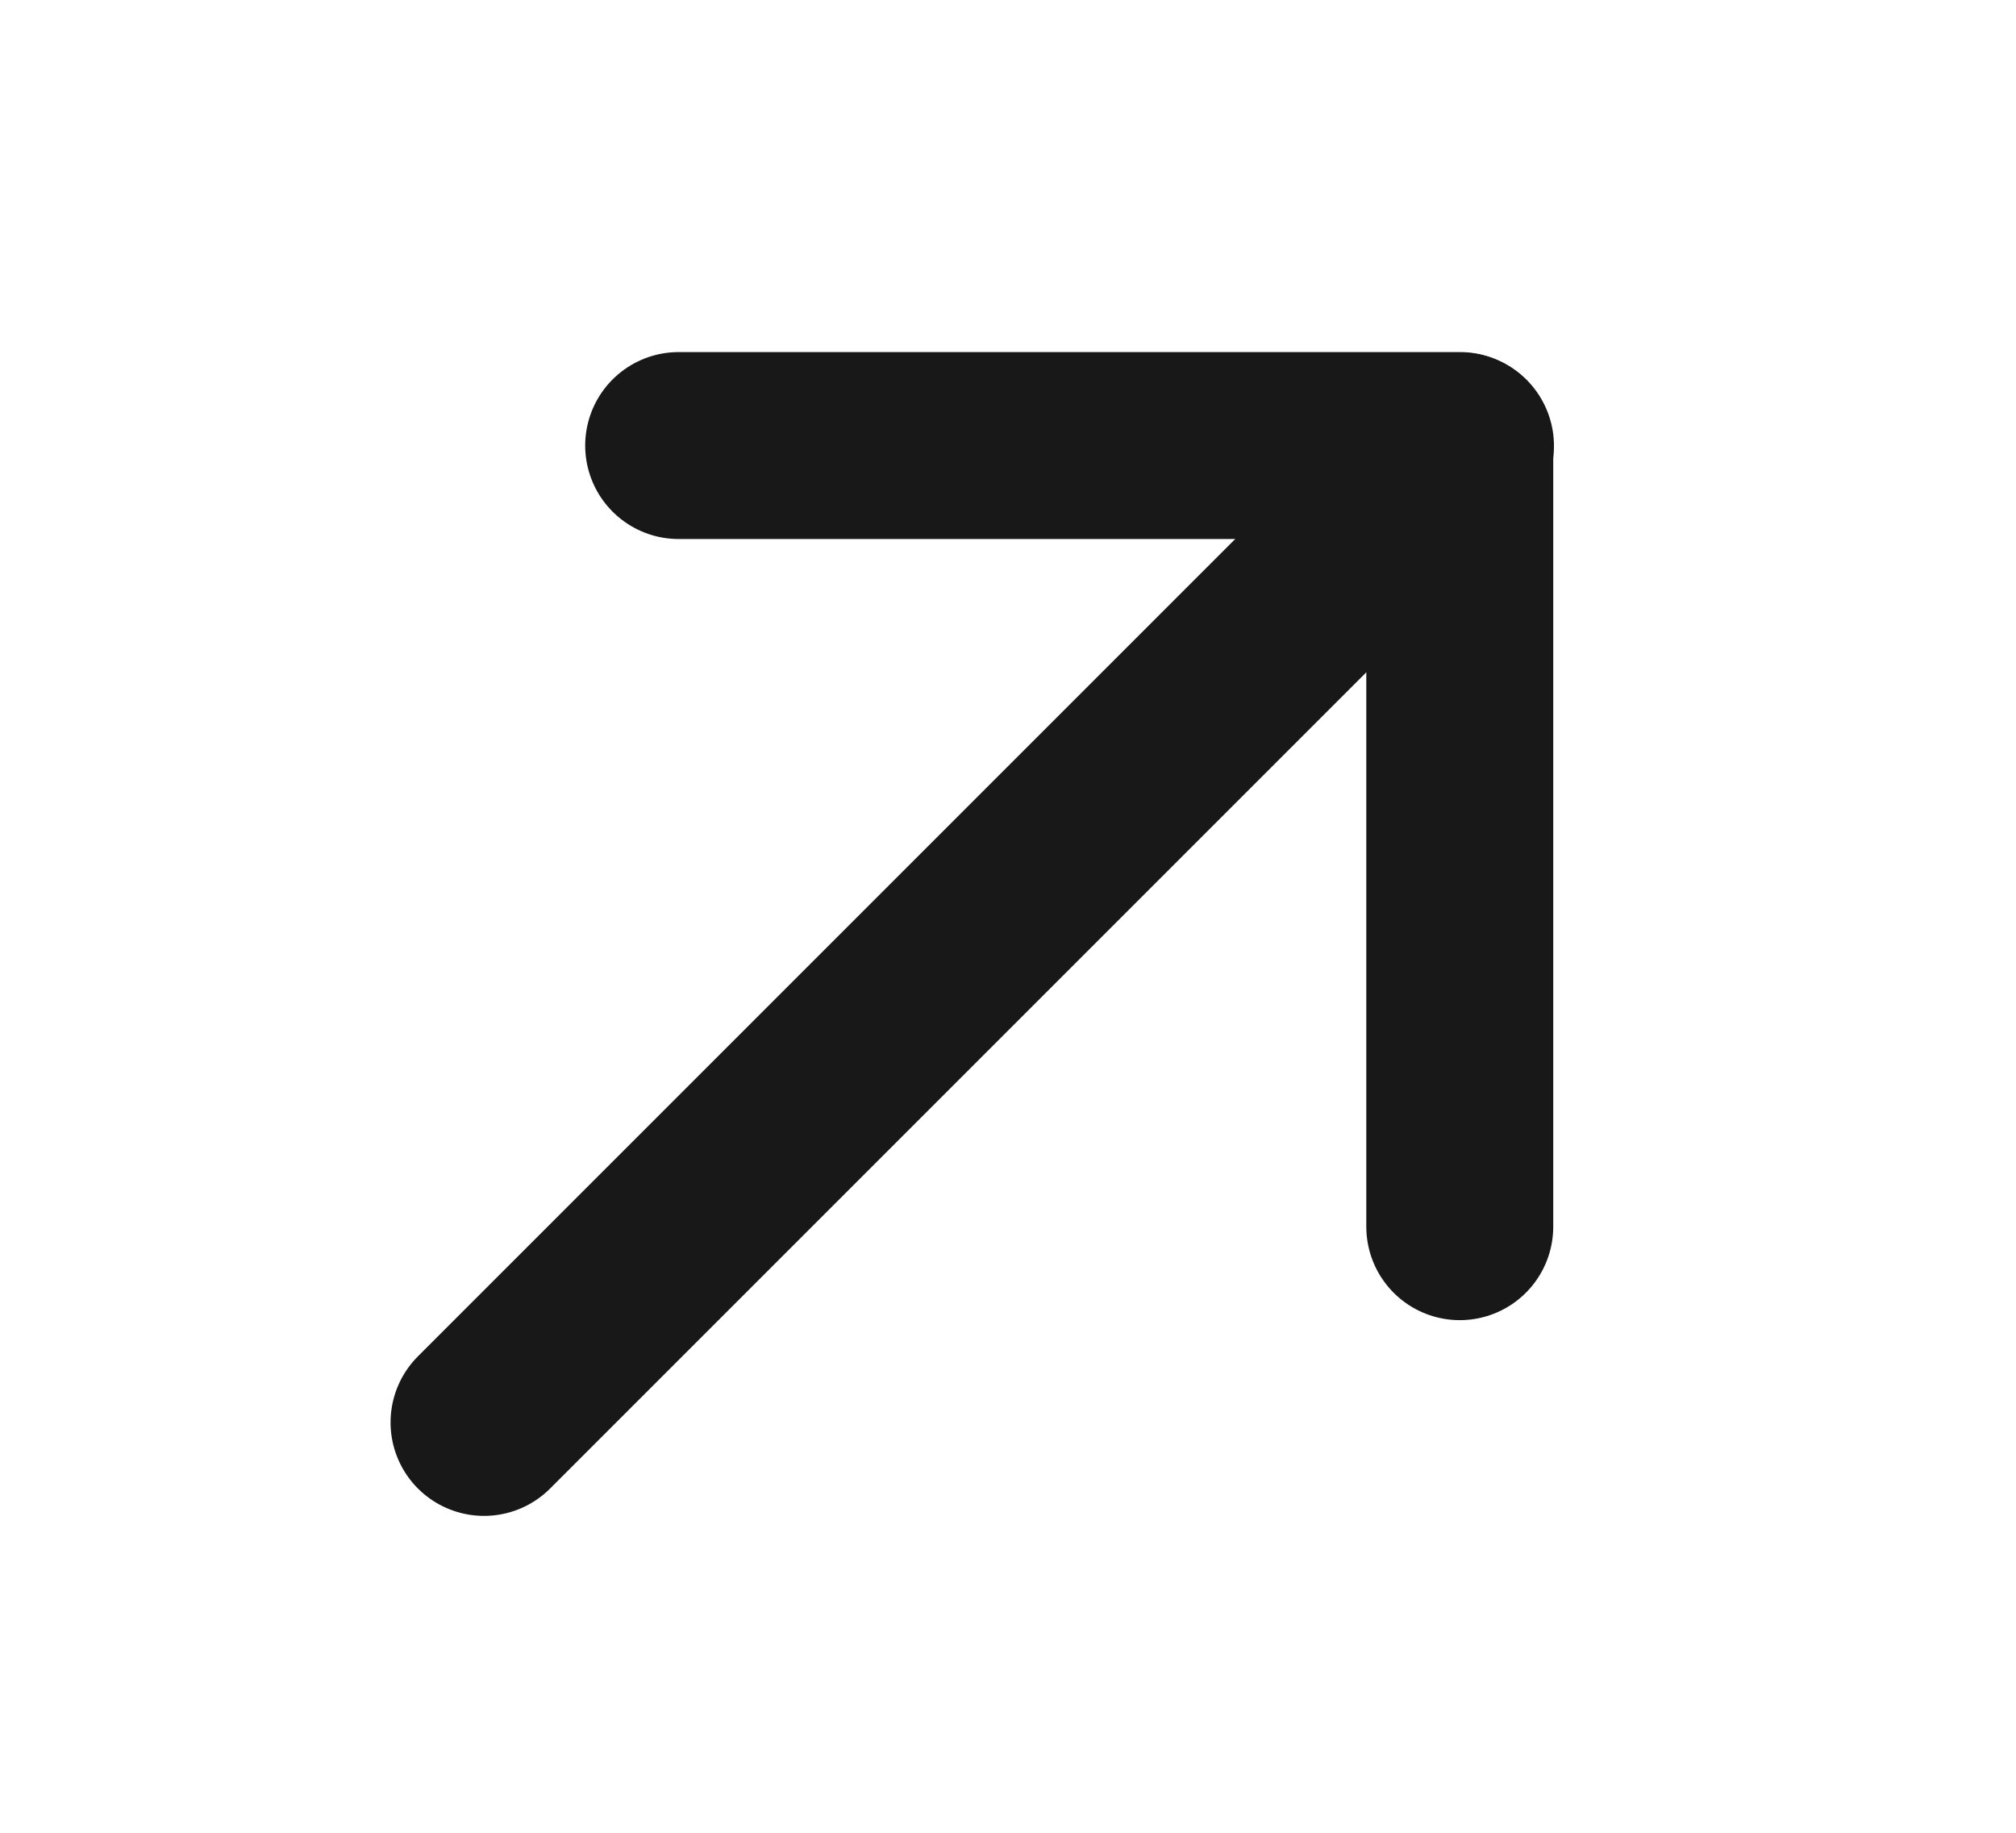 <svg width="11" height="10" viewBox="0 0 11 10" fill="none" xmlns="http://www.w3.org/2000/svg">
<path d="M2.641 7.761L7.969 2.433" stroke="#181819" stroke-width="1.02" stroke-linecap="round" stroke-linejoin="round"/>
<path d="M3.703 2.431H7.965V6.693" stroke="#181819" stroke-width="1.02" stroke-linecap="round" stroke-linejoin="round"/>
</svg>
